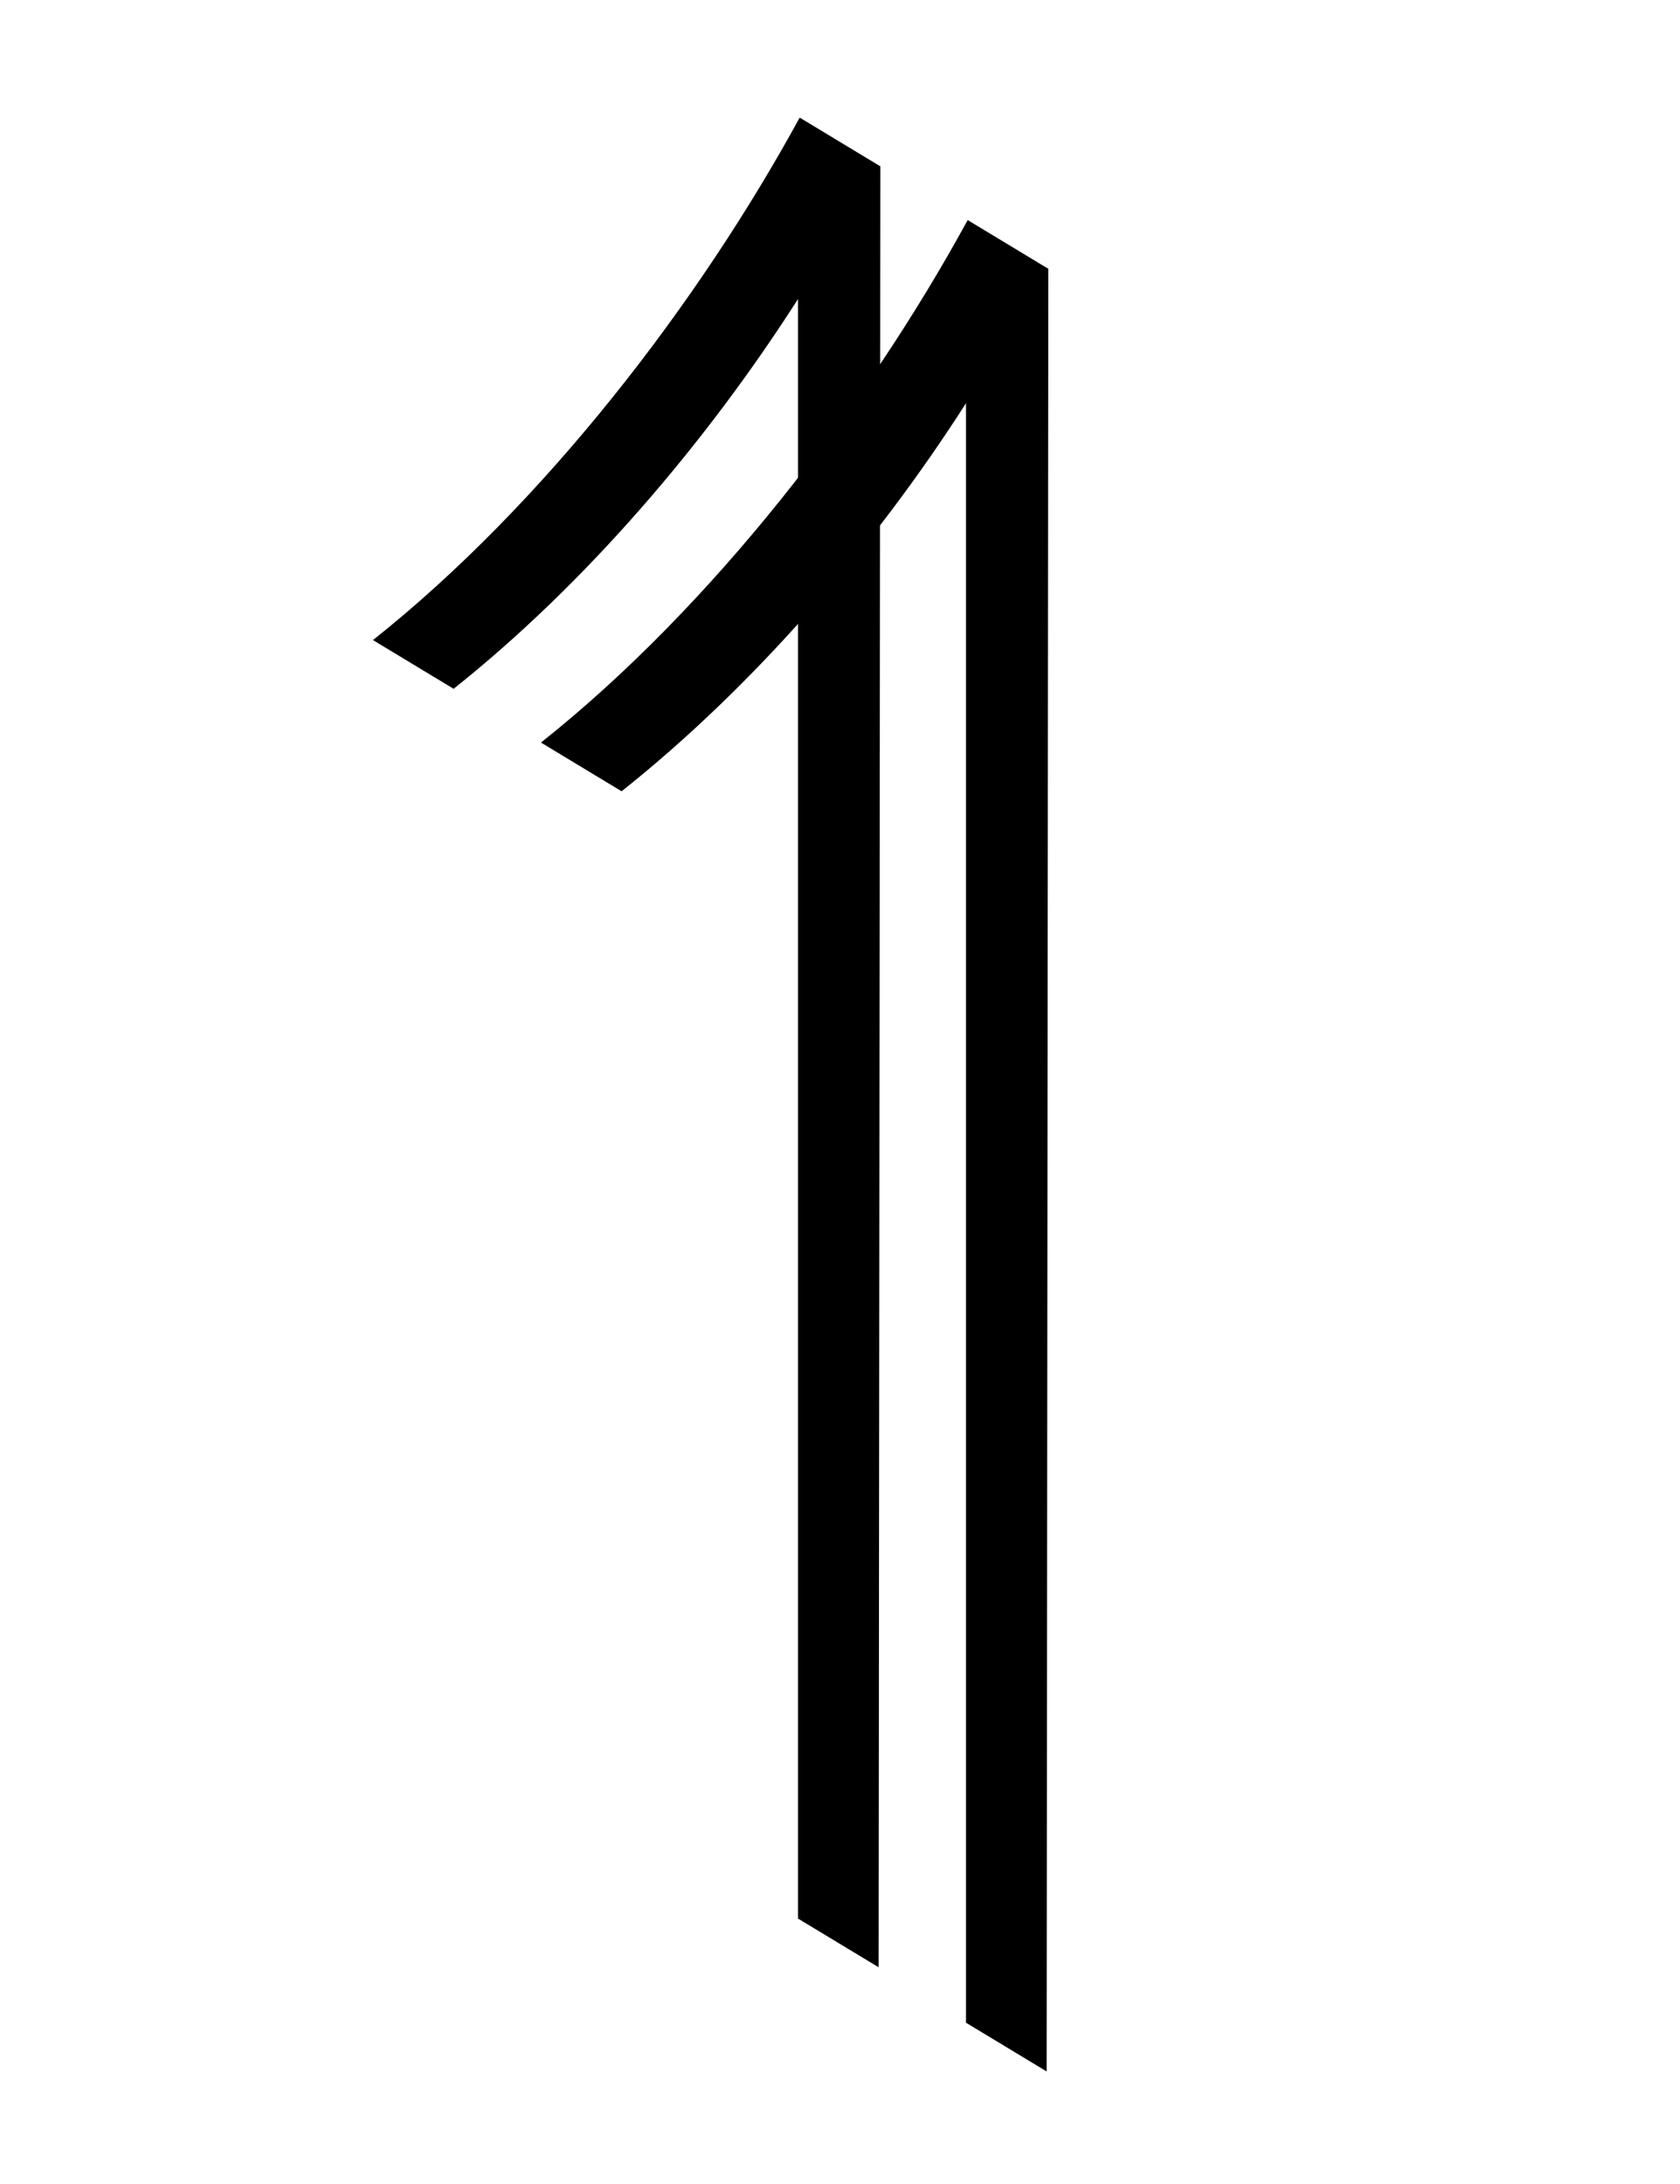 <svg width="100" height="130" xmlns="http://www.w3.org/2000/svg">
 <g>
  <title>background</title>
  <rect x="-1" y="-1" width="102" height="132" id="canvas_background" fill="none"/>
 </g>

 <g>
  <title>Layer 1</title>
  <g id="svg_1">
   <path d="m52.3,117.1l-4.8,-2.9l0,-96.4c-5.5,8.6 -12.7,17 -20.5,23.2l-4.8,-2.9c10.2,-8.1 19.4,-20.1 25.4,-31.1l4.8,2.9l-0.1,107.2z" id="svg_2"/>
  </g>
  <g id="svg_3">
   <path d="m62.3,123.3l-4.8,-2.9l0,-96.4c-5.5,8.6 -12.7,16.9 -20.5,23.1l-4.8,-2.9c10.2,-8.1 19.4,-20.1 25.4,-31.1l4.8,2.9l-0.1,107.3z" id="svg_4"/>
  </g>
 </g>
</svg>